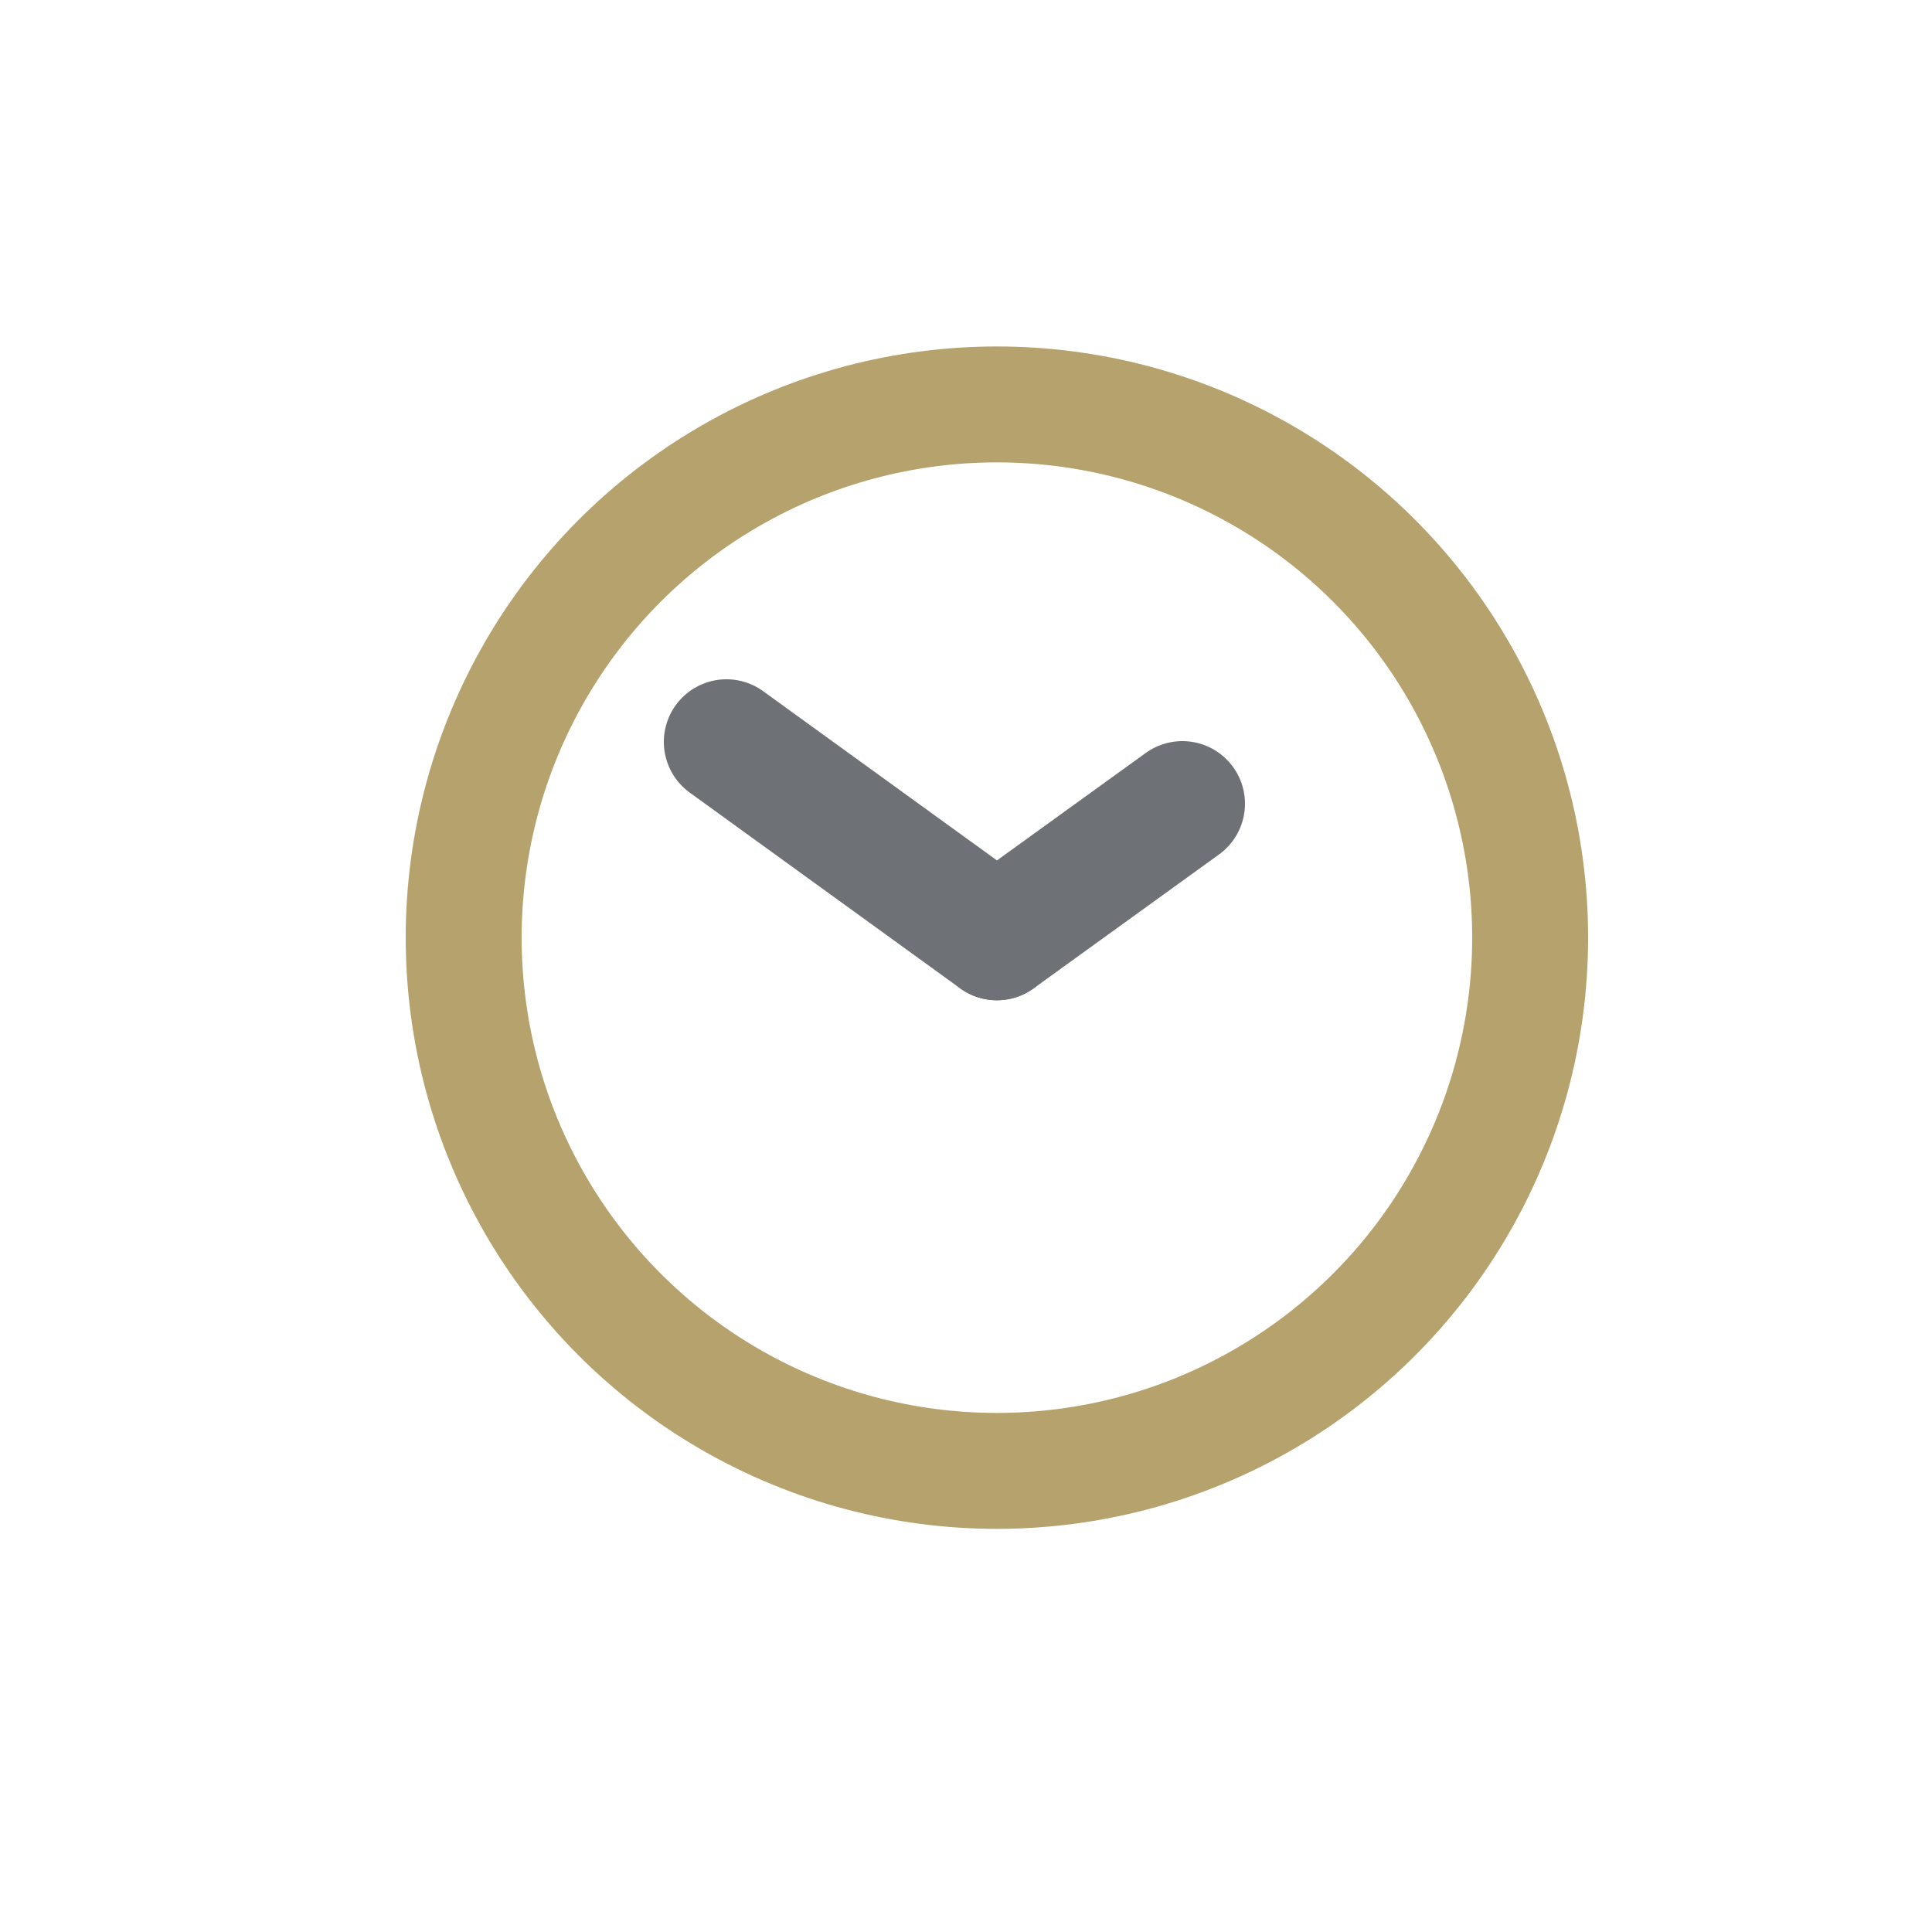 <?xml version="1.0" encoding="utf-8"?>
<!-- Generator: Adobe Illustrator 21.1.0, SVG Export Plug-In . SVG Version: 6.00 Build 0)  -->
<svg version="1.1" id="Calque_1" xmlns="http://www.w3.org/2000/svg" xmlns:xlink="http://www.w3.org/1999/xlink" x="0px" y="0px"
	 viewBox="0 0 75 75" style="enable-background:new 0 0 75 75;" xml:space="preserve">
<style type="text/css">
	.st0{fill:none;stroke:#B5A26C;stroke-width:4.5;stroke-linejoin:round;}
	.st1{fill:none;stroke:#6E7175;stroke-width:4.86;stroke-linecap:round;stroke-linejoin:round;}
</style>
<circle class="st0" cx="38.7" cy="36.4" r="20.7"/>
<g>
	<g>
		<line class="st1" x1="38.7" y1="36.4" x2="28.2" y2="28.8"/>
	</g>
</g>
<g>
	<g>
		<line class="st1" x1="38.7" y1="36.4" x2="45.9" y2="31.2"/>
	</g>
</g>
</svg>
